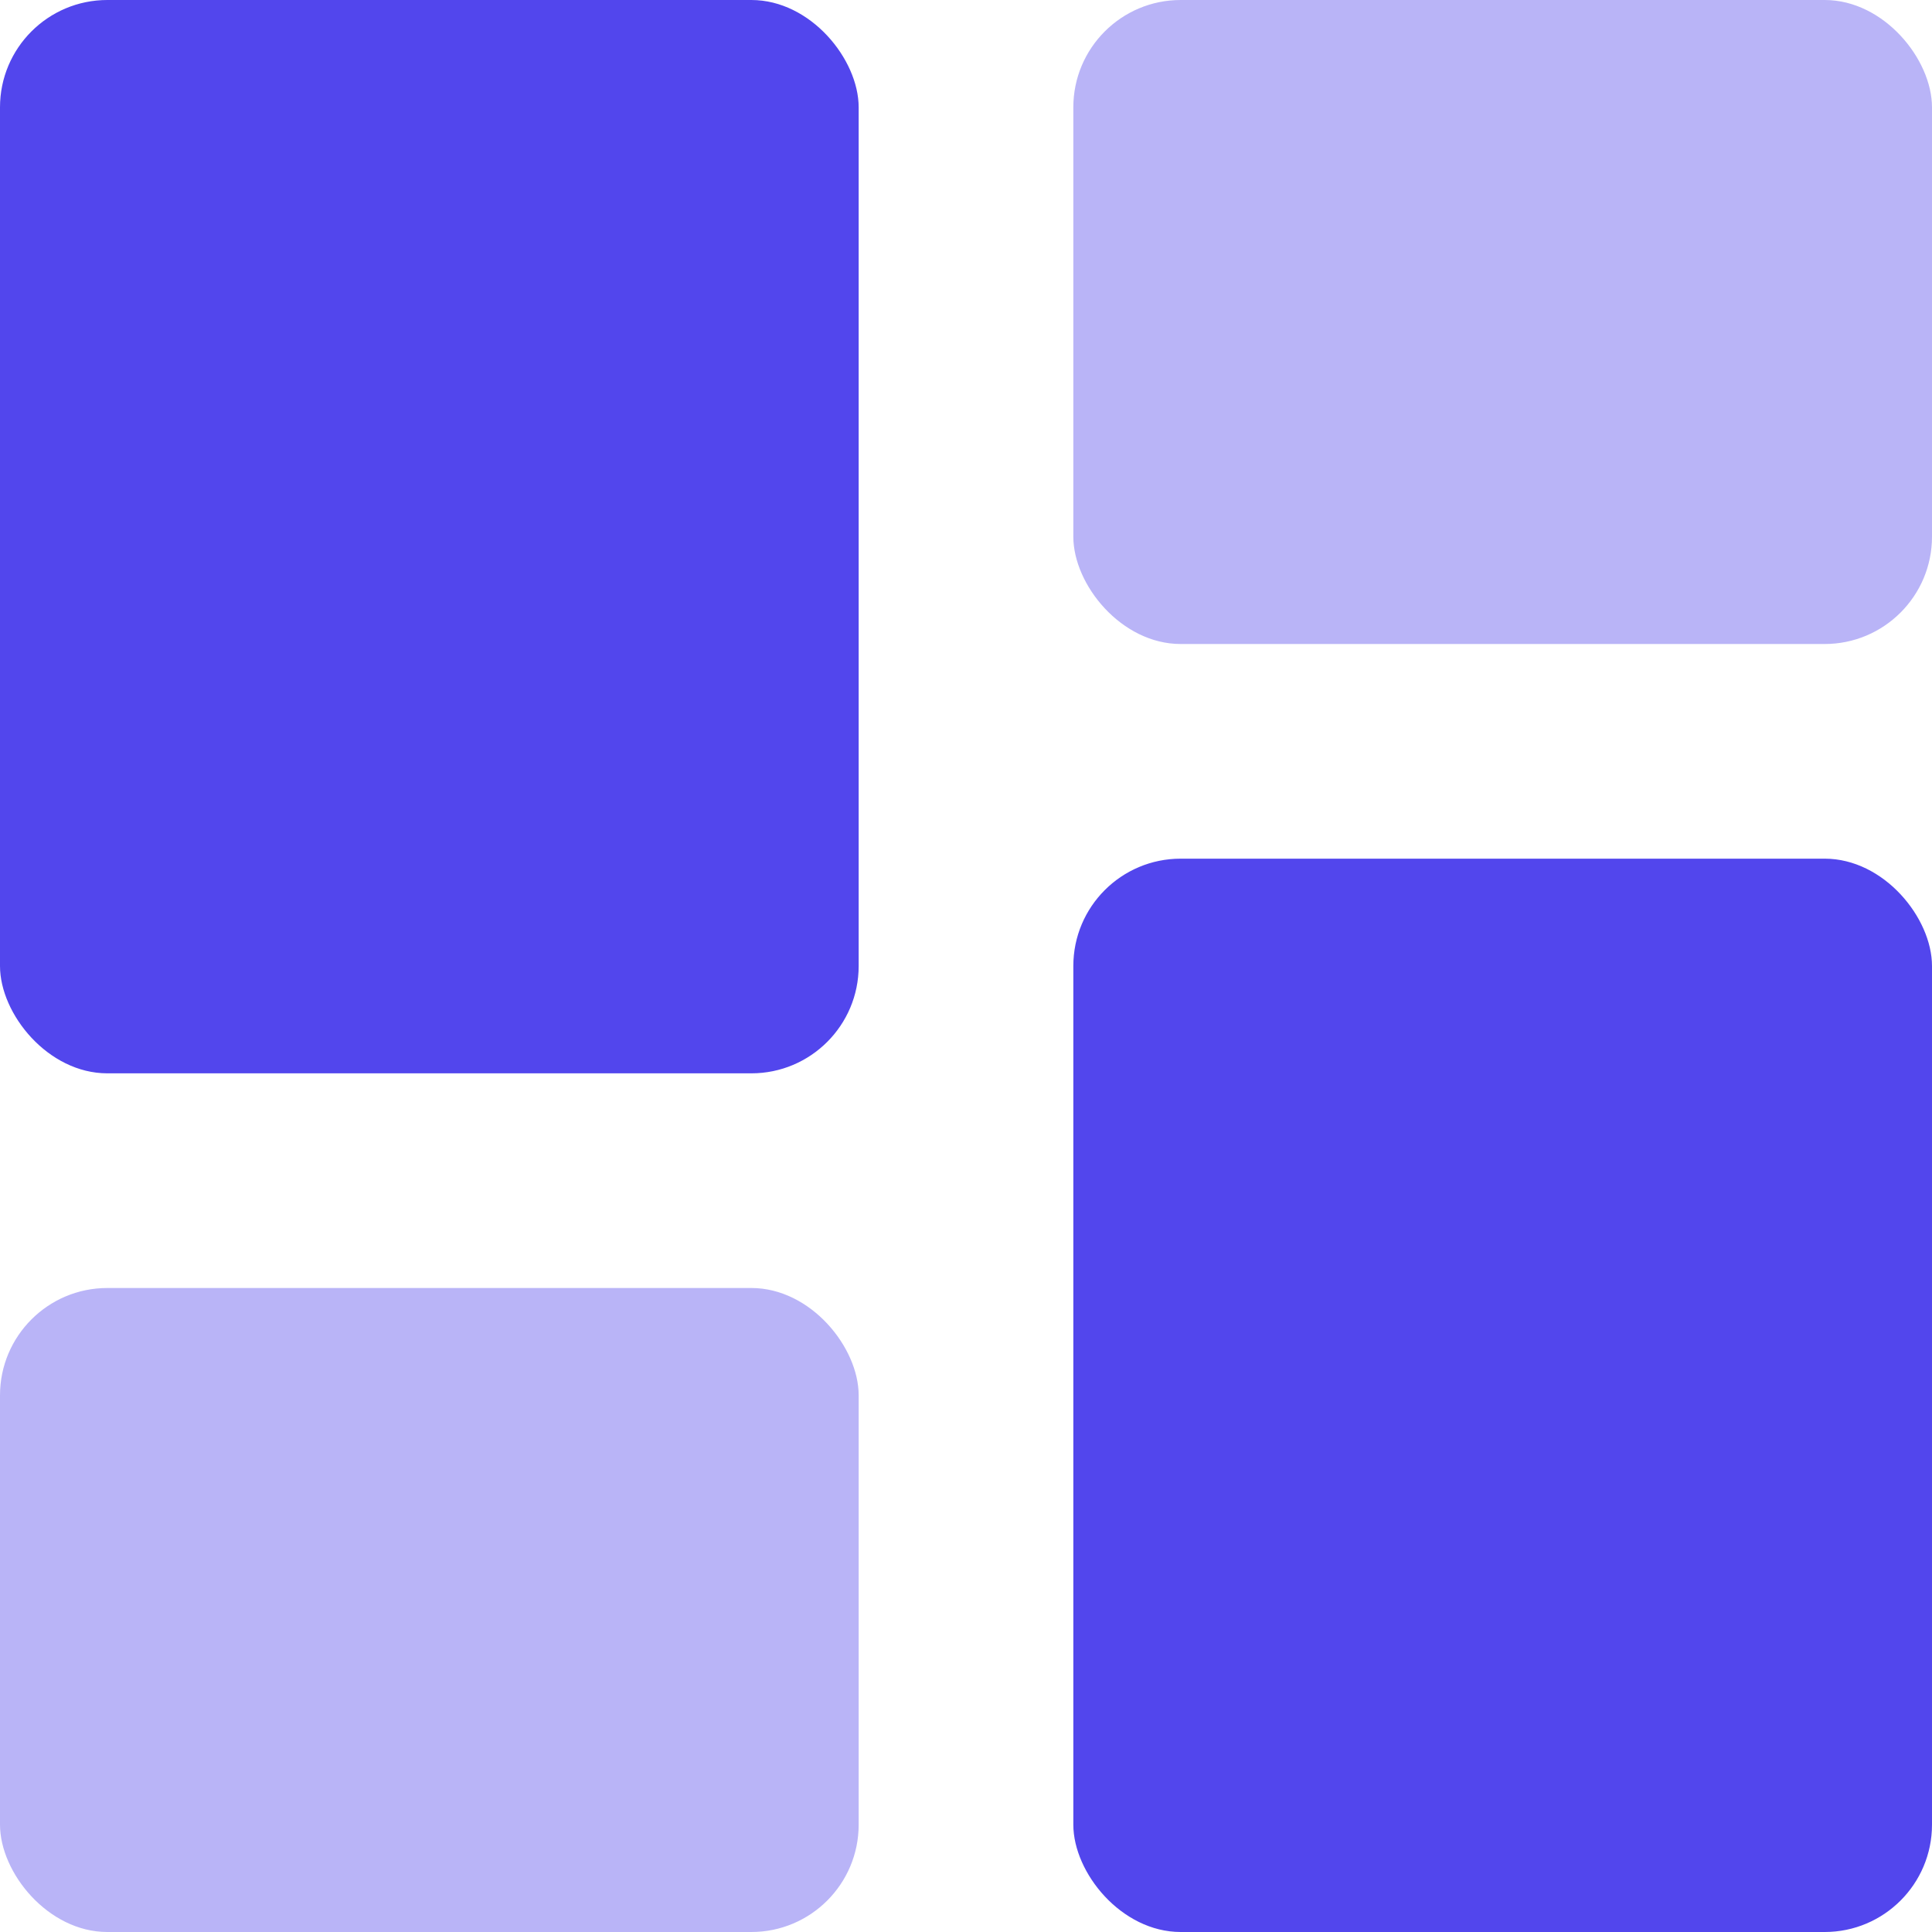 <svg width="18" height="18" viewBox="0 0 18 18" fill="none" xmlns="http://www.w3.org/2000/svg">
<g id="Group 33578">
<rect id="Rectangle 4075" width="8" height="10" rx="1" fill="#5246ED"/>
<rect id="Rectangle 4076" x="10" width="8" height="6" rx="1" fill="#B9B4F7"/>
<rect id="Rectangle 4077" x="10" y="8" width="8" height="10" rx="1" fill="#5246ED"/>
<rect id="Rectangle 4078" y="12" width="8" height="6" rx="1" fill="#B9B4F7"/>
</g>
</svg>
